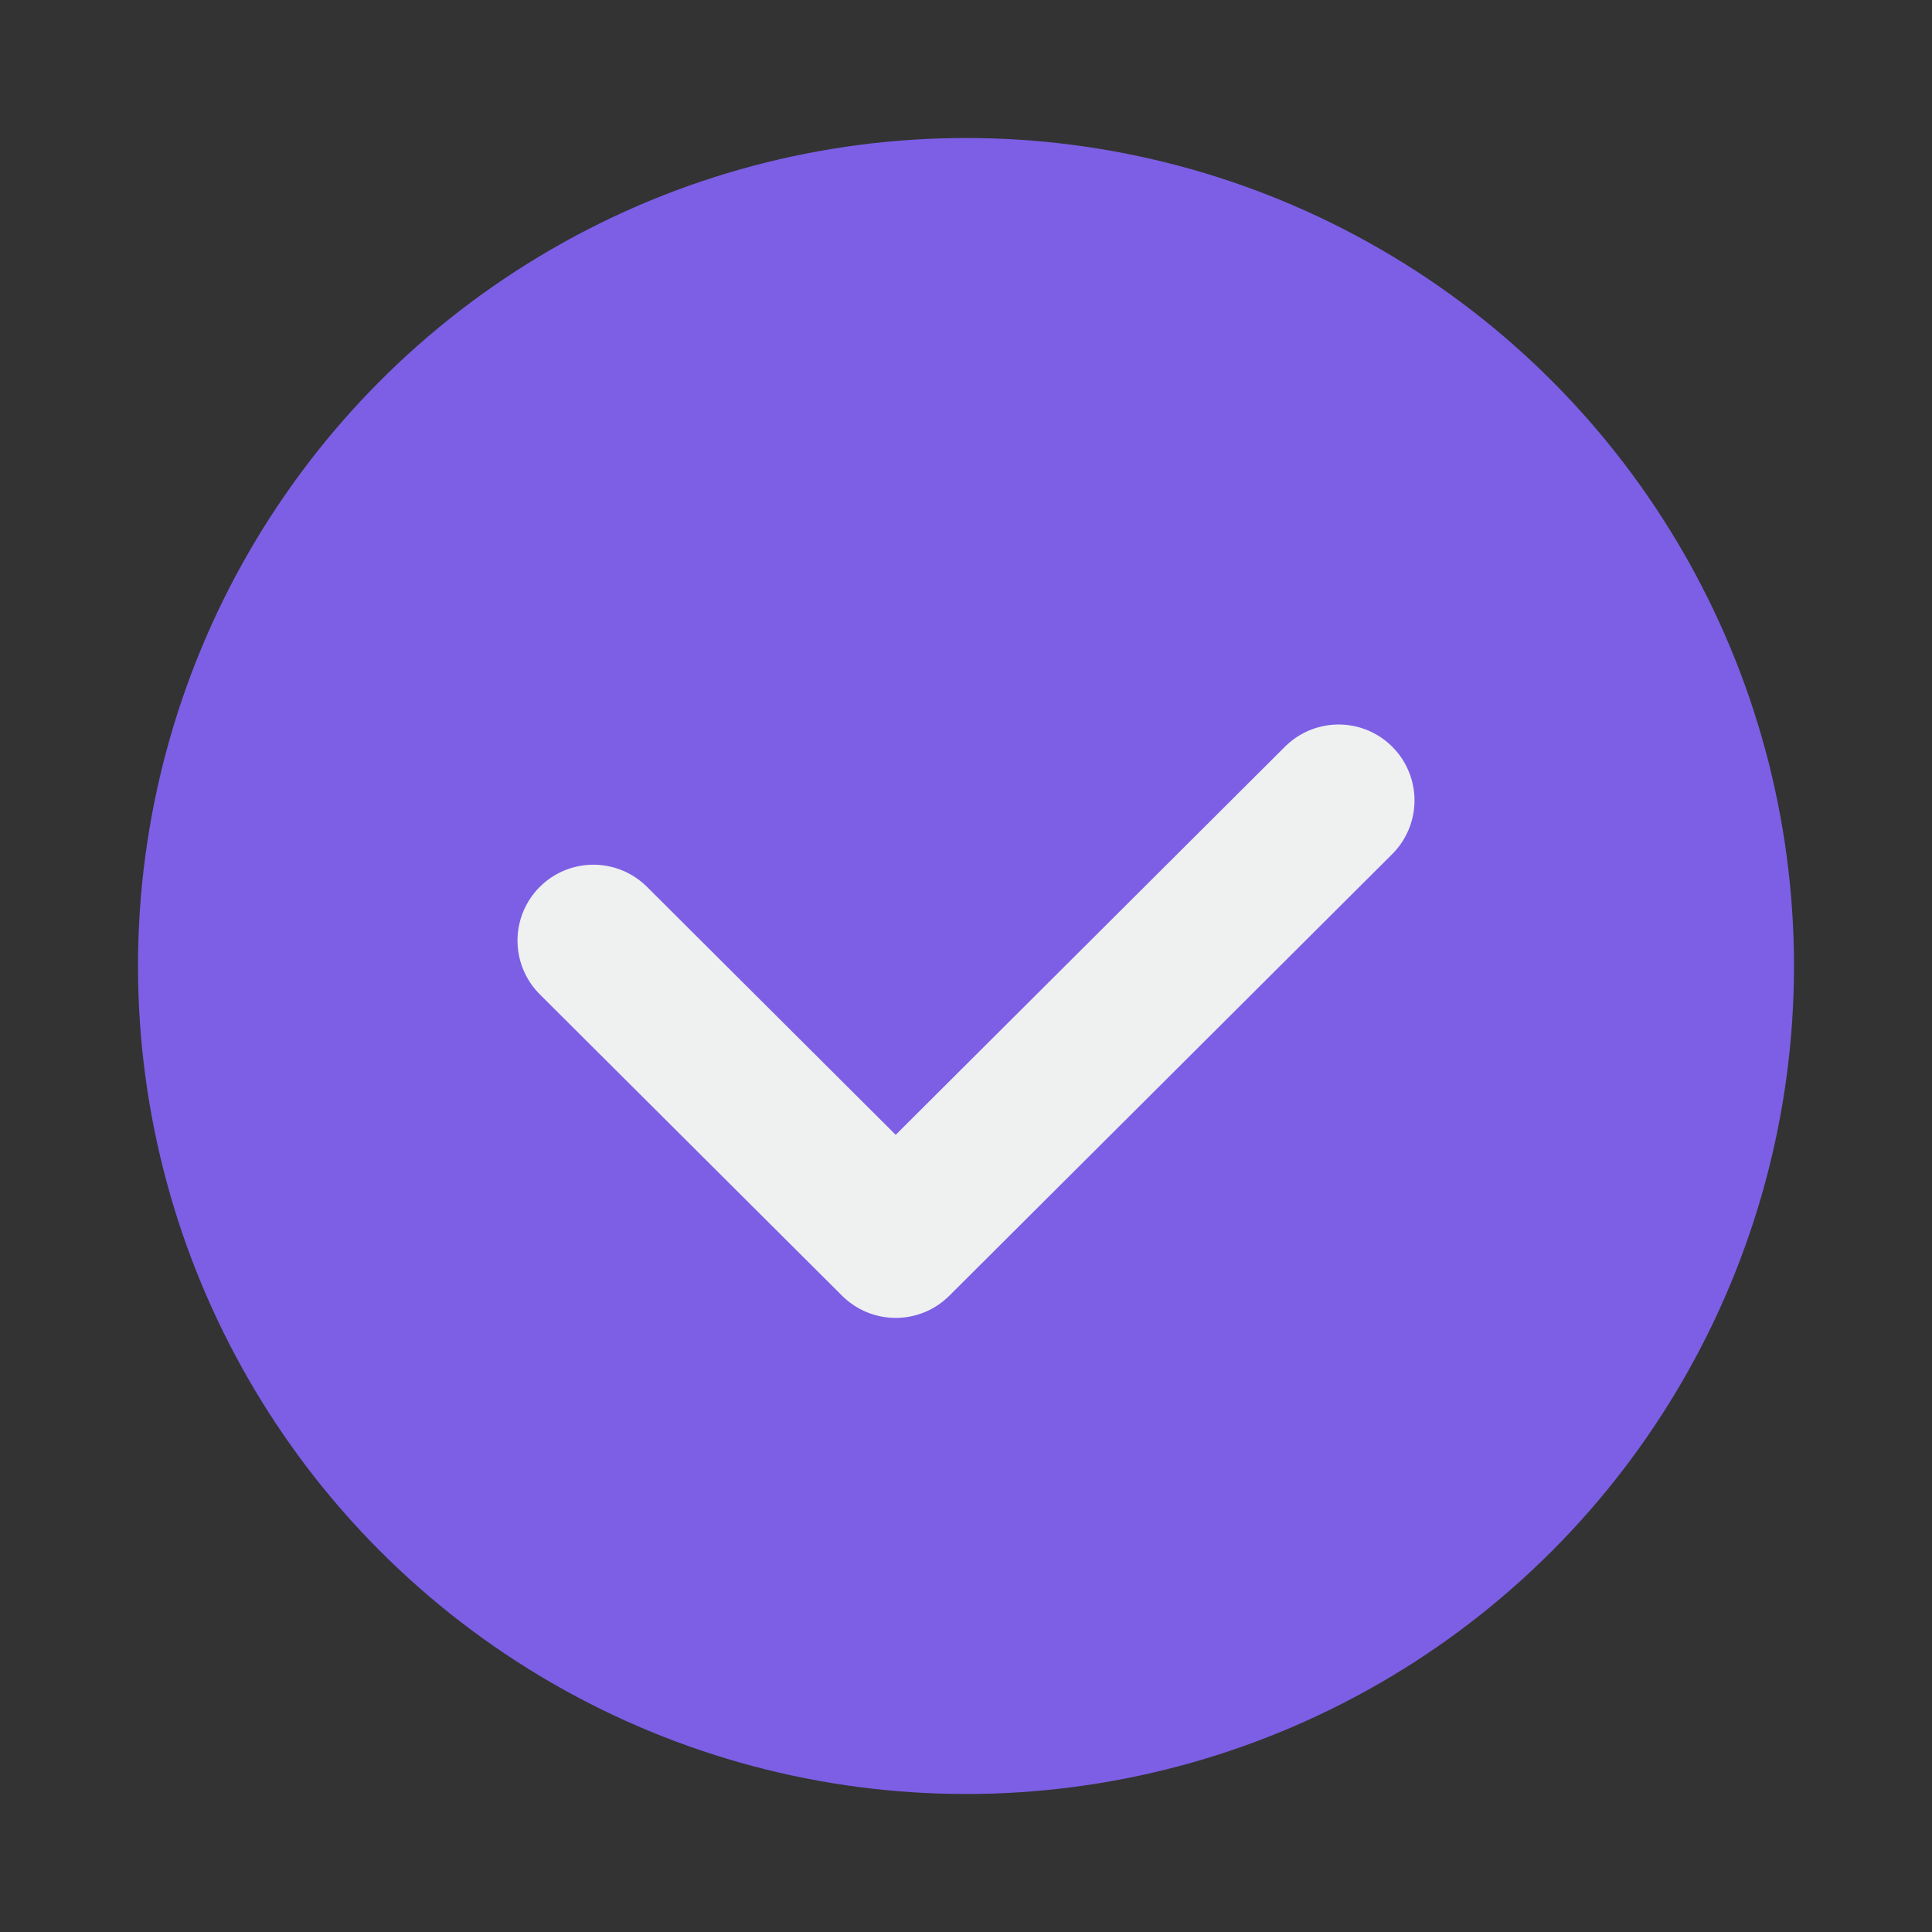 <svg width="140" height="140" viewBox="0 0 140 140" fill="none" xmlns="http://www.w3.org/2000/svg">
<rect x="0" y="0" width="140" height="140" fill="#333333" stroke="none"/>
<circle cx="70" cy="70" r="60" fill="#7C5FE5"/>
<path d="M43 68.159L64.906 90L97 58" stroke="#EFF0F0" stroke-width="11" stroke-linecap="round" stroke-linejoin="round"/>
</svg>

